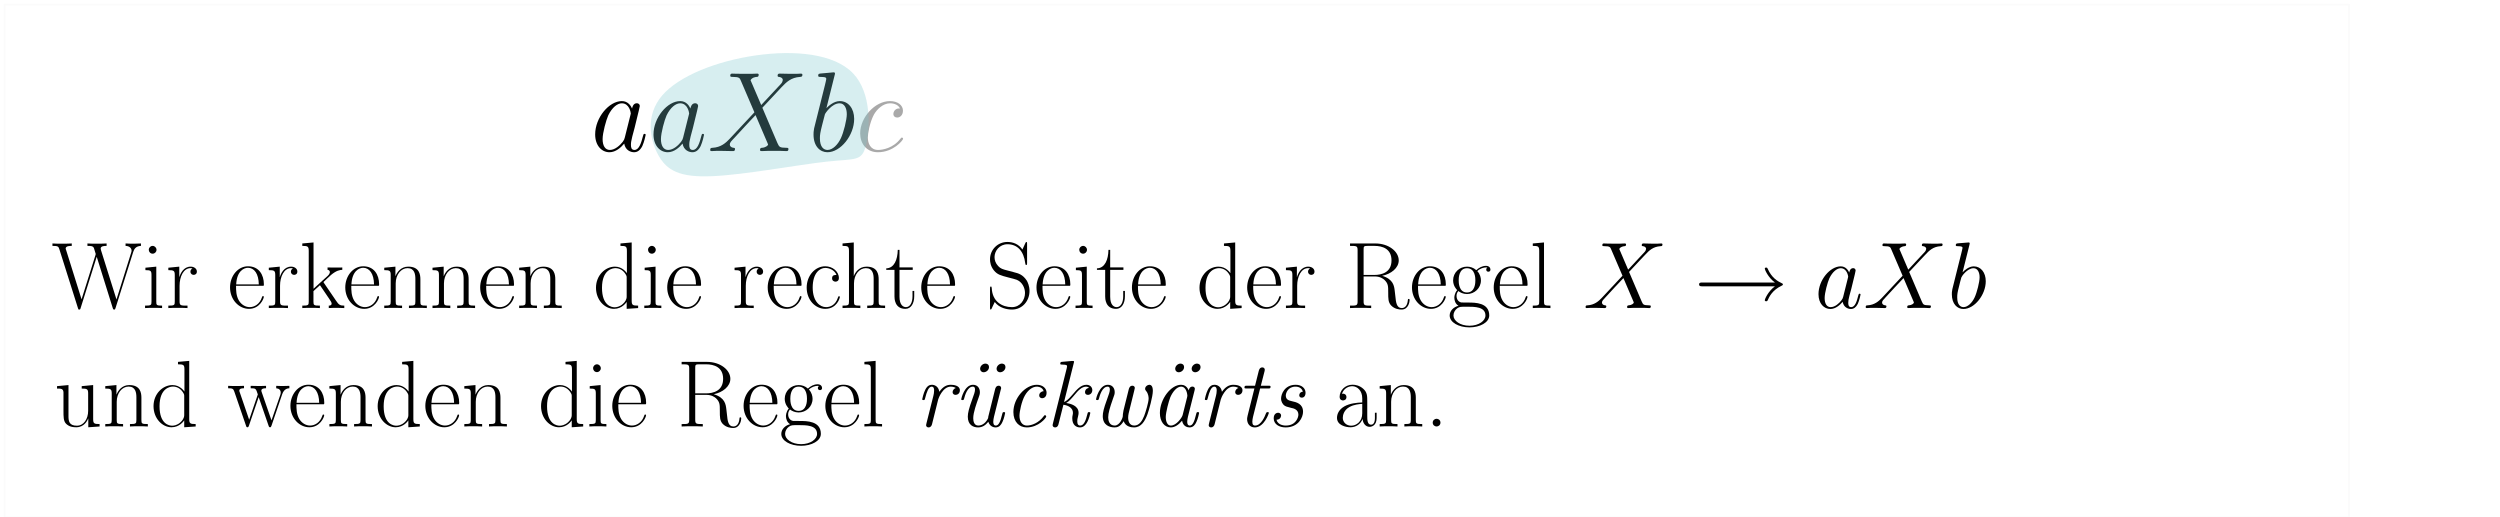 <?xml version="1.0" encoding="UTF-8"?>
<svg xmlns="http://www.w3.org/2000/svg" xmlns:xlink="http://www.w3.org/1999/xlink" width="546pt" height="113pt" viewBox="0 0 546 113" version="1.1">
<defs>
<g>
<symbol overflow="visible" id="glyph0-0">
<path style="stroke:none;" d=""/>
</symbol>
<symbol overflow="visible" id="glyph0-1">
<path style="stroke:none;" d="M 7.453 -2.953 C 7.328 -2.531 7.328 -2.484 6.984 -2 C 6.438 -1.312 5.359 -0.25 4.188 -0.25 C 3.172 -0.25 2.609 -1.172 2.609 -2.625 C 2.609 -3.984 3.375 -6.766 3.844 -7.812 C 4.688 -9.547 5.844 -10.438 6.812 -10.438 C 8.453 -10.438 8.766 -8.406 8.766 -8.203 C 8.766 -8.172 8.703 -7.859 8.672 -7.812 Z M 9.047 -9.297 C 8.766 -9.938 8.109 -10.922 6.812 -10.922 C 4.016 -10.922 0.984 -7.312 0.984 -3.641 C 0.984 -1.188 2.422 0.25 4.109 0.25 C 5.484 0.25 6.641 -0.812 7.328 -1.641 C 7.578 -0.172 8.75 0.25 9.484 0.25 C 10.234 0.25 10.828 -0.203 11.281 -1.094 C 11.672 -1.938 12.016 -3.438 12.016 -3.547 C 12.016 -3.672 11.922 -3.766 11.766 -3.766 C 11.547 -3.766 11.516 -3.641 11.422 -3.266 C 11.047 -1.812 10.578 -0.25 9.562 -0.25 C 8.844 -0.25 8.797 -0.891 8.797 -1.391 C 8.797 -1.953 8.875 -2.234 9.094 -3.203 C 9.266 -3.812 9.391 -4.359 9.594 -5.078 C 10.5 -8.797 10.734 -9.688 10.734 -9.844 C 10.734 -10.188 10.453 -10.453 10.094 -10.453 C 9.297 -10.453 9.094 -9.594 9.047 -9.297 Z M 9.047 -9.297 "/>
</symbol>
<symbol overflow="visible" id="glyph0-2">
<path style="stroke:none;" d="M 11.766 -10.062 L 9.438 -15.484 C 9.766 -16.078 10.5 -16.188 10.797 -16.203 C 10.953 -16.203 11.219 -16.234 11.219 -16.656 C 11.219 -16.922 11 -16.922 10.859 -16.922 C 10.438 -16.922 9.938 -16.875 9.516 -16.875 L 8.078 -16.875 C 6.562 -16.875 5.484 -16.922 5.453 -16.922 C 5.25 -16.922 5 -16.922 5 -16.453 C 5 -16.203 5.234 -16.203 5.547 -16.203 C 6.984 -16.203 7.094 -15.953 7.328 -15.359 L 10.281 -8.469 L 4.906 -2.719 C 4.016 -1.766 2.953 -0.812 1.109 -0.719 C 0.812 -0.688 0.625 -0.688 0.625 -0.25 C 0.625 -0.172 0.641 0 0.922 0 C 1.266 0 1.641 -0.047 1.984 -0.047 L 3.141 -0.047 C 3.938 -0.047 4.812 0 5.578 0 C 5.75 0 6.047 0 6.047 -0.453 C 6.047 -0.688 5.875 -0.719 5.719 -0.719 C 5.234 -0.766 4.906 -1.047 4.906 -1.438 C 4.906 -1.859 5.203 -2.156 5.922 -2.906 L 8.125 -5.297 C 8.672 -5.875 9.984 -7.312 10.531 -7.859 L 13.141 -1.766 C 13.156 -1.703 13.266 -1.469 13.266 -1.438 C 13.266 -1.219 12.719 -0.766 11.922 -0.719 C 11.766 -0.719 11.5 -0.688 11.5 -0.25 C 11.5 0 11.75 0 11.875 0 C 12.297 0 12.781 -0.047 13.203 -0.047 L 15.938 -0.047 C 16.375 -0.047 16.844 0 17.266 0 C 17.453 0 17.719 0 17.719 -0.469 C 17.719 -0.719 17.469 -0.719 17.25 -0.719 C 15.766 -0.75 15.719 -0.875 15.297 -1.781 L 12.016 -9.469 L 15.172 -12.844 C 15.406 -13.078 15.984 -13.703 16.203 -13.953 C 17.266 -15.062 18.266 -16.078 20.266 -16.203 C 20.516 -16.234 20.766 -16.234 20.766 -16.656 C 20.766 -16.922 20.547 -16.922 20.438 -16.922 C 20.094 -16.922 19.719 -16.875 19.375 -16.875 L 18.234 -16.875 C 17.453 -16.875 16.578 -16.922 15.812 -16.922 C 15.641 -16.922 15.344 -16.922 15.344 -16.484 C 15.344 -16.234 15.516 -16.203 15.656 -16.203 C 16.062 -16.156 16.484 -15.953 16.484 -15.484 L 16.453 -15.438 C 16.438 -15.266 16.375 -15.016 16.109 -14.719 Z M 11.766 -10.062 "/>
</symbol>
<symbol overflow="visible" id="glyph0-3">
<path style="stroke:none;" d="M 5.719 -16.578 C 5.75 -16.672 5.797 -16.828 5.797 -16.953 C 5.797 -17.203 5.547 -17.203 5.5 -17.203 C 5.484 -17.203 4.578 -17.125 4.141 -17.078 C 3.719 -17.047 3.344 -17 2.906 -16.969 C 2.297 -16.922 2.125 -16.906 2.125 -16.453 C 2.125 -16.203 2.375 -16.203 2.625 -16.203 C 3.891 -16.203 3.891 -15.984 3.891 -15.734 C 3.891 -15.562 3.688 -14.844 3.594 -14.391 L 3 -12.016 C 2.75 -11.031 1.344 -5.406 1.234 -4.953 C 1.109 -4.344 1.109 -3.922 1.109 -3.594 C 1.109 -1.062 2.531 0.25 4.141 0.25 C 7.016 0.25 9.984 -3.438 9.984 -7.031 C 9.984 -9.312 8.703 -10.922 6.844 -10.922 C 5.547 -10.922 4.391 -9.859 3.922 -9.375 Z M 4.156 -0.25 C 3.375 -0.25 2.5 -0.844 2.5 -2.781 C 2.5 -3.594 2.578 -4.062 3.016 -5.797 C 3.094 -6.125 3.5 -7.703 3.594 -8.031 C 3.641 -8.234 5.109 -10.438 6.797 -10.438 C 7.875 -10.438 8.375 -9.344 8.375 -8.047 C 8.375 -6.859 7.688 -4.062 7.062 -2.781 C 6.438 -1.438 5.297 -0.25 4.156 -0.25 Z M 4.156 -0.25 "/>
</symbol>
<symbol overflow="visible" id="glyph1-0">
<path style="stroke:none;" d=""/>
</symbol>
<symbol overflow="visible" id="glyph1-1">
<path style="stroke:none;" d="M 9.688 -9.312 C 9.219 -9.312 9 -9.312 8.656 -9.016 C 8.5 -8.891 8.234 -8.531 8.234 -8.125 C 8.234 -7.625 8.594 -7.328 9.062 -7.328 C 9.672 -7.328 10.328 -7.828 10.328 -8.828 C 10.328 -10.016 9.188 -10.922 7.484 -10.922 C 4.234 -10.922 0.984 -7.391 0.984 -3.859 C 0.984 -1.703 2.328 0.25 4.859 0.25 C 8.234 0.25 10.359 -2.375 10.359 -2.703 C 10.359 -2.844 10.203 -2.969 10.109 -2.969 C 10.031 -2.969 10.016 -2.953 9.781 -2.719 C 8.203 -0.625 5.844 -0.25 4.906 -0.25 C 3.203 -0.25 2.656 -1.734 2.656 -2.969 C 2.656 -3.844 3.078 -6.25 3.969 -7.938 C 4.609 -9.094 5.953 -10.438 7.516 -10.438 C 7.828 -10.438 9.188 -10.391 9.688 -9.312 Z M 9.688 -9.312 "/>
</symbol>
<symbol overflow="visible" id="glyph2-0">
<path style="stroke:none;" d=""/>
</symbol>
<symbol overflow="visible" id="glyph2-1">
<path style="stroke:none;" d="M 17.828 -12.25 C 18.016 -12.812 18.328 -13.531 19.516 -13.578 L 19.516 -14.109 C 19.172 -14.094 18.453 -14.062 18.078 -14.062 C 17.562 -14.062 16.656 -14.062 16.156 -14.109 L 16.156 -13.578 C 17.078 -13.547 17.469 -13.031 17.469 -12.531 C 17.469 -12.391 17.453 -12.312 17.375 -12.078 L 14.172 -1.875 L 10.797 -12.625 C 10.734 -12.828 10.719 -12.906 10.719 -13 C 10.719 -13.578 11.625 -13.578 12.016 -13.578 L 12.016 -14.109 C 11.422 -14.062 10.391 -14.062 9.75 -14.062 C 9.234 -14.062 8.297 -14.062 7.828 -14.109 L 7.828 -13.578 C 8.781 -13.578 9.031 -13.516 9.234 -13.141 C 9.312 -12.953 9.641 -11.875 9.641 -11.812 C 9.641 -11.734 9.609 -11.609 9.578 -11.547 L 6.547 -1.906 L 3.188 -12.625 C 3.078 -12.906 3.078 -12.953 3.078 -13 C 3.078 -13.578 3.984 -13.578 4.406 -13.578 L 4.406 -14.109 C 3.797 -14.062 2.766 -14.062 2.125 -14.062 C 1.594 -14.062 0.688 -14.062 0.188 -14.109 L 0.188 -13.578 C 1.422 -13.578 1.516 -13.453 1.719 -12.781 L 5.75 -0.016 C 5.844 0.297 5.844 0.328 6.031 0.328 C 6.203 0.328 6.266 0.297 6.344 0 L 9.859 -11.203 L 13.359 0 C 13.453 0.297 13.516 0.328 13.672 0.328 C 13.859 0.328 13.859 0.297 13.969 -0.016 Z M 17.828 -12.25 "/>
</symbol>
<symbol overflow="visible" id="glyph2-2">
<path style="stroke:none;" d="M 3.203 -12.719 C 3.203 -13.172 2.828 -13.578 2.359 -13.578 C 1.906 -13.578 1.516 -13.203 1.516 -12.719 C 1.516 -12.266 1.875 -11.875 2.359 -11.875 C 2.812 -11.875 3.203 -12.25 3.203 -12.719 Z M 0.781 -8.812 L 0.781 -8.281 C 1.938 -8.281 2.109 -8.156 2.109 -7.172 L 2.109 -1.422 C 2.109 -0.641 2.031 -0.531 0.703 -0.531 L 0.703 0 C 1.203 -0.047 2.094 -0.047 2.609 -0.047 C 3.094 -0.047 3.953 -0.047 4.422 0 L 4.422 -0.531 C 3.203 -0.531 3.156 -0.656 3.156 -1.406 L 3.156 -9.047 Z M 0.781 -8.812 "/>
</symbol>
<symbol overflow="visible" id="glyph2-3">
<path style="stroke:none;" d="M 3.094 -4.875 C 3.094 -6.859 3.953 -8.719 5.5 -8.719 C 5.641 -8.719 5.781 -8.703 5.922 -8.641 C 5.922 -8.641 5.469 -8.484 5.469 -7.953 C 5.469 -7.453 5.859 -7.25 6.172 -7.25 C 6.422 -7.25 6.875 -7.391 6.875 -7.969 C 6.875 -8.641 6.219 -9.047 5.516 -9.047 C 3.953 -9.047 3.266 -7.516 3.062 -6.797 L 3.031 -6.797 L 3.031 -9.047 L 0.641 -8.812 L 0.641 -8.281 C 1.859 -8.281 2.047 -8.156 2.047 -7.172 L 2.047 -1.422 C 2.047 -0.641 1.969 -0.531 0.641 -0.531 L 0.641 0 C 1.141 -0.047 2.094 -0.047 2.625 -0.047 C 3.219 -0.047 4.281 -0.047 4.828 0 L 4.828 -0.531 C 3.344 -0.531 3.094 -0.531 3.094 -1.469 Z M 3.094 -4.875 "/>
</symbol>
<symbol overflow="visible" id="glyph2-4">
<path style="stroke:none;" d="M 7.875 -4.859 C 7.953 -4.938 7.953 -4.984 7.953 -5.188 C 7.953 -7.297 6.844 -9.125 4.484 -9.125 C 2.297 -9.125 0.562 -7.047 0.562 -4.5 C 0.562 -1.812 2.516 0.172 4.703 0.172 C 7.016 0.172 7.938 -2.031 7.938 -2.453 C 7.938 -2.609 7.812 -2.609 7.766 -2.609 C 7.625 -2.609 7.594 -2.562 7.516 -2.312 C 7.062 -0.906 5.922 -0.203 4.859 -0.203 C 3.969 -0.203 3.078 -0.703 2.516 -1.609 C 1.875 -2.672 1.875 -3.891 1.875 -4.859 Z M 1.906 -5.172 C 2.047 -8.141 3.641 -8.797 4.469 -8.797 C 5.859 -8.797 6.812 -7.484 6.844 -5.172 Z M 1.906 -5.172 "/>
</symbol>
<symbol overflow="visible" id="glyph2-5">
<path style="stroke:none;" d="M 5.391 -5.453 C 5.375 -5.5 5.266 -5.625 5.266 -5.688 C 5.266 -5.719 6.734 -7.062 6.922 -7.234 C 8.094 -8.219 8.844 -8.328 9.375 -8.344 L 9.375 -8.875 C 9.25 -8.875 9.219 -8.875 9.188 -8.859 L 8.188 -8.844 C 7.594 -8.844 6.719 -8.844 6.156 -8.875 L 6.156 -8.344 C 6.438 -8.328 6.656 -8.156 6.656 -7.875 C 6.656 -7.453 6.234 -7.062 6.219 -7.062 L 3.094 -4.219 L 3.094 -14.328 L 0.641 -14.109 L 0.641 -13.578 C 1.859 -13.578 2.047 -13.453 2.047 -12.453 L 2.047 -1.422 C 2.047 -0.641 1.969 -0.531 0.641 -0.531 L 0.641 0 C 1.141 -0.047 2.047 -0.047 2.562 -0.047 C 3.078 -0.047 3.984 -0.047 4.484 0 L 4.484 -0.531 C 3.156 -0.531 3.078 -0.625 3.078 -1.422 L 3.078 -3.703 L 4.5 -5 L 6.594 -1.906 C 6.844 -1.531 7.047 -1.234 7.047 -0.969 C 7.047 -0.594 6.672 -0.531 6.422 -0.531 L 6.422 0 C 6.922 -0.047 7.812 -0.047 8.328 -0.047 C 8.703 -0.047 9.453 -0.016 9.812 0 L 9.812 -0.531 C 8.844 -0.531 8.609 -0.719 8 -1.625 Z M 5.391 -5.453 "/>
</symbol>
<symbol overflow="visible" id="glyph2-6">
<path style="stroke:none;" d="M 8.578 -6.281 C 8.578 -7.328 8.359 -9.047 5.922 -9.047 C 4.297 -9.047 3.453 -7.781 3.141 -6.969 L 3.125 -6.969 L 3.125 -9.047 L 0.688 -8.812 L 0.688 -8.281 C 1.906 -8.281 2.094 -8.156 2.094 -7.172 L 2.094 -1.422 C 2.094 -0.641 2 -0.531 0.688 -0.531 L 0.688 0 C 1.172 -0.047 2.094 -0.047 2.625 -0.047 C 3.156 -0.047 4.094 -0.047 4.578 0 L 4.578 -0.531 C 3.266 -0.531 3.188 -0.625 3.188 -1.422 L 3.188 -5.391 C 3.188 -7.297 4.344 -8.719 5.781 -8.719 C 7.312 -8.719 7.484 -7.359 7.484 -6.359 L 7.484 -1.422 C 7.484 -0.641 7.391 -0.531 6.078 -0.531 L 6.078 0 C 6.562 -0.047 7.484 -0.047 8.016 -0.047 C 8.547 -0.047 9.484 -0.047 9.984 0 L 9.984 -0.531 C 8.656 -0.531 8.578 -0.625 8.578 -1.422 Z M 8.578 -6.281 "/>
</symbol>
<symbol overflow="visible" id="glyph2-7">
<path style="stroke:none;" d="M 6.031 -14.109 L 6.031 -13.578 C 7.25 -13.578 7.438 -13.453 7.438 -12.453 L 7.438 -7.625 C 7.359 -7.719 6.5 -9.047 4.828 -9.047 C 2.734 -9.047 0.688 -7.172 0.688 -4.438 C 0.688 -1.734 2.609 0.172 4.625 0.172 C 6.375 0.172 7.297 -1.203 7.391 -1.344 L 7.391 0.172 L 9.891 0 L 9.891 -0.531 C 8.672 -0.531 8.484 -0.656 8.484 -1.656 L 8.484 -14.328 Z M 7.391 -2.484 C 7.391 -1.859 7.016 -1.297 6.547 -0.891 C 5.844 -0.266 5.141 -0.172 4.75 -0.172 C 4.156 -0.172 2 -0.469 2 -4.422 C 2 -8.469 4.406 -8.719 4.938 -8.719 C 5.891 -8.719 6.656 -8.188 7.125 -7.438 C 7.391 -7 7.391 -6.938 7.391 -6.562 Z M 7.391 -2.484 "/>
</symbol>
<symbol overflow="visible" id="glyph2-8">
<path style="stroke:none;" d="M 7.203 -7.234 C 6.812 -7.234 6.234 -7.234 6.234 -6.5 C 6.234 -5.922 6.719 -5.766 6.984 -5.766 C 7.125 -5.766 7.719 -5.828 7.719 -6.547 C 7.719 -8.016 6.328 -9.125 4.734 -9.125 C 2.547 -9.125 0.688 -7.109 0.688 -4.469 C 0.688 -1.719 2.625 0.172 4.734 0.172 C 7.297 0.172 7.938 -2.203 7.938 -2.438 C 7.938 -2.516 7.906 -2.578 7.766 -2.578 C 7.625 -2.578 7.594 -2.562 7.516 -2.297 C 6.984 -0.625 5.797 -0.203 4.922 -0.203 C 3.594 -0.203 2 -1.422 2 -4.484 C 2 -7.625 3.531 -8.766 4.75 -8.766 C 5.562 -8.766 6.75 -8.359 7.203 -7.234 Z M 7.203 -7.234 "/>
</symbol>
<symbol overflow="visible" id="glyph2-9">
<path style="stroke:none;" d="M 8.578 -6.281 C 8.578 -7.328 8.359 -9.047 5.922 -9.047 C 4.234 -9.047 3.406 -7.688 3.156 -7 L 3.141 -7 L 3.141 -14.328 L 0.688 -14.109 L 0.688 -13.578 C 1.906 -13.578 2.094 -13.453 2.094 -12.453 L 2.094 -1.422 C 2.094 -0.641 2 -0.531 0.688 -0.531 L 0.688 0 C 1.172 -0.047 2.094 -0.047 2.625 -0.047 C 3.156 -0.047 4.094 -0.047 4.578 0 L 4.578 -0.531 C 3.266 -0.531 3.188 -0.625 3.188 -1.422 L 3.188 -5.391 C 3.188 -7.297 4.344 -8.719 5.781 -8.719 C 7.312 -8.719 7.484 -7.359 7.484 -6.359 L 7.484 -1.422 C 7.484 -0.641 7.391 -0.531 6.078 -0.531 L 6.078 0 C 6.562 -0.047 7.484 -0.047 8.016 -0.047 C 8.547 -0.047 9.484 -0.047 9.984 0 L 9.984 -0.531 C 8.656 -0.531 8.578 -0.625 8.578 -1.422 Z M 8.578 -6.281 "/>
</symbol>
<symbol overflow="visible" id="glyph2-10">
<path style="stroke:none;" d="M 3.125 -8.344 L 6.016 -8.344 L 6.016 -8.875 L 3.125 -8.875 L 3.125 -12.703 L 2.75 -12.703 C 2.703 -10.578 1.984 -8.719 0.234 -8.672 L 0.234 -8.344 L 2.031 -8.344 L 2.031 -2.547 C 2.031 -2.141 2.031 0.172 4.422 0.172 C 5.641 0.172 6.344 -1.031 6.344 -2.562 L 6.344 -3.734 L 5.969 -3.734 L 5.969 -2.578 C 5.969 -1.156 5.406 -0.203 4.547 -0.203 C 3.953 -0.203 3.125 -0.625 3.125 -2.5 Z M 3.125 -8.344 "/>
</symbol>
<symbol overflow="visible" id="glyph2-11">
<path style="stroke:none;" d="M 9.047 -14.031 C 9.047 -14.391 9.031 -14.422 8.906 -14.422 C 8.781 -14.422 8.734 -14.328 8.656 -14.156 L 8.031 -12.781 C 7.25 -13.922 6.047 -14.438 4.75 -14.438 C 2.641 -14.438 0.953 -12.766 0.953 -10.656 C 0.953 -10.016 1.094 -9.109 1.797 -8.234 C 2.562 -7.297 3.281 -7.125 4.938 -6.688 C 5.562 -6.531 6.594 -6.266 6.797 -6.172 C 7.969 -5.688 8.594 -4.438 8.594 -3.281 C 8.594 -1.797 7.547 -0.203 5.75 -0.203 C 3.531 -0.203 1.469 -1.453 1.328 -4.344 C 1.297 -4.672 1.281 -4.688 1.141 -4.688 C 0.969 -4.688 0.953 -4.672 0.953 -4.25 L 0.953 -0.078 C 0.953 0.297 0.969 0.312 1.094 0.312 C 1.234 0.312 1.281 0.203 1.562 -0.438 C 1.594 -0.5 1.594 -0.531 1.984 -1.328 C 3.016 0.047 4.75 0.328 5.75 0.328 C 8 0.328 9.578 -1.547 9.578 -3.734 C 9.578 -4.812 9.188 -5.641 8.969 -6.016 C 8.094 -7.328 7.172 -7.578 6.172 -7.828 C 6.031 -7.891 5.984 -7.891 4.828 -8.188 C 3.719 -8.469 3.25 -8.609 2.734 -9.172 C 2.141 -9.812 1.938 -10.469 1.938 -11.141 C 1.938 -12.469 3.016 -13.938 4.766 -13.938 C 6.969 -13.938 8.328 -12.391 8.641 -9.812 C 8.703 -9.438 8.719 -9.422 8.859 -9.422 C 9.047 -9.422 9.047 -9.484 9.047 -9.828 Z M 9.047 -14.031 "/>
</symbol>
<symbol overflow="visible" id="glyph2-12">
<path style="stroke:none;" d="M 8.094 -7.047 C 10.062 -7.438 11.719 -8.766 11.719 -10.406 C 11.719 -12.359 9.516 -14.109 6.625 -14.109 L 1.078 -14.109 L 1.078 -13.578 C 2.5 -13.578 2.734 -13.578 2.734 -12.641 L 2.734 -1.469 C 2.734 -0.531 2.5 -0.531 1.078 -0.531 L 1.078 0 C 1.672 -0.047 2.75 -0.047 3.391 -0.047 C 4.031 -0.047 5.109 -0.047 5.703 0 L 5.703 -0.531 C 4.281 -0.531 4.047 -0.531 4.047 -1.469 L 4.047 -6.906 L 6.469 -6.906 C 7.641 -6.906 8.297 -6.422 8.594 -6.156 C 9.422 -5.344 9.422 -4.797 9.422 -3.391 C 9.422 -2 9.422 -1.297 10.031 -0.594 C 10.828 0.25 11.875 0.328 12.328 0.328 C 13.859 0.328 14.094 -1.391 14.094 -1.734 C 14.094 -1.859 14.094 -2 13.906 -2 C 13.734 -2 13.719 -1.875 13.719 -1.797 C 13.609 -0.453 13.016 0 12.375 0 C 11.234 0 11.109 -1.297 10.984 -2.562 C 10.922 -3 10.891 -3.312 10.844 -3.766 C 10.719 -4.797 10.562 -6.297 8.094 -7.047 Z M 6.406 -7.234 L 4.047 -7.234 L 4.047 -12.766 C 4.047 -13.469 4.094 -13.578 4.922 -13.578 L 6.422 -13.578 C 8.141 -13.578 10.141 -12.969 10.141 -10.406 C 10.141 -7.75 7.953 -7.234 6.406 -7.234 Z M 6.406 -7.234 "/>
</symbol>
<symbol overflow="visible" id="glyph2-13">
<path style="stroke:none;" d="M 2.297 -3.719 C 2.688 -3.406 3.359 -3.062 4.188 -3.062 C 5.828 -3.062 7.234 -4.344 7.234 -6.047 C 7.234 -6.594 7.062 -7.422 6.438 -8.062 C 7.016 -8.672 7.875 -8.875 8.344 -8.875 C 8.422 -8.875 8.547 -8.875 8.656 -8.812 C 8.578 -8.797 8.391 -8.719 8.391 -8.391 C 8.391 -8.125 8.578 -7.938 8.844 -7.938 C 9.156 -7.938 9.312 -8.141 9.312 -8.406 C 9.312 -8.797 9 -9.219 8.344 -9.219 C 7.516 -9.219 6.797 -8.812 6.219 -8.281 C 5.594 -8.844 4.859 -9.047 4.188 -9.047 C 2.562 -9.047 1.156 -7.766 1.156 -6.047 C 1.156 -4.875 1.844 -4.125 2.047 -3.922 C 1.422 -3.203 1.422 -2.359 1.422 -2.25 C 1.422 -1.719 1.625 -0.922 2.328 -0.5 C 1.266 -0.234 0.406 0.594 0.406 1.625 C 0.406 3.125 2.375 4.219 4.734 4.219 C 7 4.219 9.047 3.156 9.047 1.609 C 9.047 -1.203 5.984 -1.203 4.406 -1.203 C 3.922 -1.203 3.078 -1.203 2.969 -1.219 C 2.328 -1.328 1.906 -1.906 1.906 -2.625 C 1.906 -2.812 1.906 -3.266 2.297 -3.719 Z M 4.188 -3.406 C 2.375 -3.406 2.375 -5.641 2.375 -6.047 C 2.375 -6.469 2.375 -8.703 4.188 -8.703 C 6.016 -8.703 6.016 -6.469 6.016 -6.047 C 6.016 -5.641 6.016 -3.406 4.188 -3.406 Z M 4.734 3.859 C 2.672 3.859 1.234 2.766 1.234 1.625 C 1.234 0.984 1.594 0.391 2.047 0.062 C 2.562 -0.297 2.766 -0.297 4.172 -0.297 C 5.859 -0.297 8.219 -0.297 8.219 1.625 C 8.219 2.766 6.797 3.859 4.734 3.859 Z M 4.734 3.859 "/>
</symbol>
<symbol overflow="visible" id="glyph2-14">
<path style="stroke:none;" d="M 3.156 -14.328 L 0.703 -14.109 L 0.703 -13.578 C 1.922 -13.578 2.109 -13.453 2.109 -12.453 L 2.109 -1.422 C 2.109 -0.641 2.031 -0.531 0.703 -0.531 L 0.703 0 C 1.203 -0.047 2.109 -0.047 2.625 -0.047 C 3.156 -0.047 4.062 -0.047 4.562 0 L 4.562 -0.531 C 3.25 -0.531 3.156 -0.625 3.156 -1.422 Z M 3.156 -14.328 "/>
</symbol>
<symbol overflow="visible" id="glyph2-15">
<path style="stroke:none;" d="M 6.078 -8.812 L 6.078 -8.281 C 7.297 -8.281 7.484 -8.156 7.484 -7.172 L 7.484 -3.406 C 7.484 -1.672 6.547 -0.172 5.016 -0.172 C 3.328 -0.172 3.188 -1.172 3.188 -2.25 L 3.188 -9.047 L 0.688 -8.812 L 0.688 -8.281 C 1.516 -8.281 2.062 -8.281 2.094 -7.453 L 2.094 -3.484 C 2.094 -2.109 2.094 -1.219 2.625 -0.641 C 2.891 -0.375 3.406 0.172 4.891 0.172 C 6.656 0.172 7.328 -1.328 7.5 -1.75 L 7.516 -1.75 L 7.516 0.172 L 9.984 0 L 9.984 -0.531 C 8.766 -0.531 8.578 -0.656 8.578 -1.656 L 8.578 -9.047 Z M 6.078 -8.812 "/>
</symbol>
<symbol overflow="visible" id="glyph2-16">
<path style="stroke:none;" d="M 12.016 -7.062 C 12.438 -8.281 13.266 -8.328 13.578 -8.344 L 13.578 -8.875 C 13.156 -8.859 12.75 -8.844 12.328 -8.844 C 11.938 -8.844 11.047 -8.844 10.703 -8.875 L 10.703 -8.344 C 11.344 -8.297 11.688 -7.938 11.688 -7.422 C 11.688 -7.266 11.656 -7.078 11.609 -6.938 L 9.672 -1.328 L 7.562 -7.422 C 7.516 -7.562 7.453 -7.719 7.453 -7.812 C 7.453 -8.344 8.156 -8.344 8.484 -8.344 L 8.484 -8.875 C 8.016 -8.844 7.141 -8.844 6.656 -8.844 C 6.141 -8.844 5.594 -8.844 5.125 -8.875 L 5.125 -8.344 C 6.266 -8.344 6.266 -8.297 6.688 -7 L 4.797 -1.469 L 2.75 -7.438 C 2.641 -7.703 2.641 -7.75 2.641 -7.812 C 2.641 -8.344 3.344 -8.344 3.672 -8.344 L 3.672 -8.875 C 3.188 -8.844 2.312 -8.844 1.797 -8.844 C 1.344 -8.844 0.641 -8.844 0.203 -8.875 L 0.203 -8.344 C 1.109 -8.344 1.344 -8.281 1.562 -7.594 L 4.109 -0.172 C 4.188 0.109 4.25 0.172 4.422 0.172 C 4.562 0.172 4.641 0.125 4.75 -0.188 L 6.875 -6.422 L 9.031 -0.188 C 9.125 0.125 9.219 0.172 9.359 0.172 C 9.516 0.172 9.578 0.109 9.672 -0.172 Z M 12.016 -7.062 "/>
</symbol>
<symbol overflow="visible" id="glyph3-0">
<path style="stroke:none;" d=""/>
</symbol>
<symbol overflow="visible" id="glyph3-1">
<path style="stroke:none;" d="M 9.812 -8.391 L 7.875 -12.906 C 8.141 -13.406 8.766 -13.484 9 -13.516 C 9.125 -13.516 9.359 -13.531 9.359 -13.875 C 9.359 -14.109 9.172 -14.109 9.047 -14.109 C 8.703 -14.109 8.281 -14.062 7.938 -14.062 L 6.734 -14.062 C 5.469 -14.062 4.562 -14.109 4.547 -14.109 C 4.375 -14.109 4.172 -14.109 4.172 -13.719 C 4.172 -13.516 4.359 -13.516 4.625 -13.516 C 5.828 -13.516 5.906 -13.297 6.109 -12.812 L 8.578 -7.062 L 4.094 -2.266 C 3.344 -1.469 2.453 -0.688 0.922 -0.594 C 0.688 -0.578 0.516 -0.578 0.516 -0.203 C 0.516 -0.141 0.531 0 0.766 0 C 1.047 0 1.359 -0.047 1.656 -0.047 L 2.625 -0.047 C 3.281 -0.047 4 0 4.641 0 C 4.797 0 5.047 0 5.047 -0.375 C 5.047 -0.578 4.891 -0.594 4.766 -0.594 C 4.359 -0.641 4.094 -0.875 4.094 -1.203 C 4.094 -1.547 4.344 -1.797 4.938 -2.422 L 6.781 -4.422 C 7.234 -4.891 8.328 -6.094 8.781 -6.547 L 10.953 -1.469 C 10.969 -1.422 11.047 -1.219 11.047 -1.203 C 11.047 -1.016 10.594 -0.641 9.938 -0.594 C 9.812 -0.594 9.578 -0.578 9.578 -0.203 C 9.578 0 9.797 0 9.891 0 C 10.25 0 10.656 -0.047 11.016 -0.047 L 13.281 -0.047 C 13.656 -0.047 14.047 0 14.391 0 C 14.547 0 14.766 0 14.766 -0.391 C 14.766 -0.594 14.562 -0.594 14.375 -0.594 C 13.141 -0.625 13.094 -0.719 12.75 -1.484 L 10.016 -7.891 L 12.641 -10.703 C 12.844 -10.906 13.328 -11.422 13.516 -11.625 C 14.391 -12.562 15.219 -13.406 16.891 -13.516 C 17.109 -13.531 17.312 -13.531 17.312 -13.875 C 17.312 -14.109 17.125 -14.109 17.047 -14.109 C 16.75 -14.109 16.438 -14.062 16.156 -14.062 L 15.203 -14.062 C 14.547 -14.062 13.812 -14.109 13.172 -14.109 C 13.031 -14.109 12.781 -14.109 12.781 -13.734 C 12.781 -13.531 12.938 -13.516 13.062 -13.516 C 13.391 -13.469 13.734 -13.297 13.734 -12.906 L 13.719 -12.875 C 13.688 -12.719 13.656 -12.516 13.422 -12.266 Z M 9.812 -8.391 "/>
</symbol>
<symbol overflow="visible" id="glyph4-0">
<path style="stroke:none;" d=""/>
</symbol>
<symbol overflow="visible" id="glyph4-1">
<path style="stroke:none;" d="M 17.719 -4.75 C 16.172 -3.609 15.5 -1.906 15.5 -1.734 C 15.5 -1.547 15.656 -1.484 15.797 -1.484 C 16.047 -1.484 16.094 -1.609 16.125 -1.688 C 16.438 -2.391 17.109 -3.906 19.172 -4.875 C 19.422 -5 19.453 -5.016 19.453 -5.172 C 19.453 -5.312 19.328 -5.375 19.312 -5.375 C 18.203 -5.891 17 -6.656 16.156 -8.547 C 16.078 -8.734 16.031 -8.844 15.797 -8.844 C 15.656 -8.844 15.5 -8.781 15.5 -8.594 C 15.5 -8.422 16.172 -6.719 17.719 -5.578 L 1.844 -5.578 C 1.531 -5.578 1.156 -5.578 1.156 -5.172 C 1.156 -4.75 1.531 -4.75 1.844 -4.75 Z M 17.719 -4.75 "/>
</symbol>
<symbol overflow="visible" id="glyph5-0">
<path style="stroke:none;" d=""/>
</symbol>
<symbol overflow="visible" id="glyph5-1">
<path style="stroke:none;" d="M 6.219 -2.453 C 6.109 -2.109 6.109 -2.062 5.828 -1.672 C 5.375 -1.094 4.469 -0.203 3.484 -0.203 C 2.641 -0.203 2.172 -0.969 2.172 -2.188 C 2.172 -3.328 2.812 -5.641 3.203 -6.5 C 3.906 -7.953 4.875 -8.703 5.688 -8.703 C 7.047 -8.703 7.312 -7 7.312 -6.844 C 7.312 -6.812 7.25 -6.547 7.234 -6.5 Z M 7.547 -7.75 C 7.312 -8.281 6.75 -9.109 5.688 -9.109 C 3.344 -9.109 0.828 -6.094 0.828 -3.031 C 0.828 -0.984 2.031 0.203 3.422 0.203 C 4.562 0.203 5.531 -0.688 6.109 -1.359 C 6.328 -0.141 7.297 0.203 7.906 0.203 C 8.531 0.203 9.031 -0.172 9.406 -0.906 C 9.734 -1.609 10.016 -2.875 10.016 -2.953 C 10.016 -3.062 9.938 -3.141 9.812 -3.141 C 9.625 -3.141 9.609 -3.031 9.516 -2.734 C 9.219 -1.516 8.812 -0.203 7.969 -0.203 C 7.375 -0.203 7.328 -0.75 7.328 -1.156 C 7.328 -1.625 7.391 -1.859 7.578 -2.672 C 7.719 -3.188 7.828 -3.641 8 -4.234 C 8.766 -7.328 8.938 -8.078 8.938 -8.203 C 8.938 -8.484 8.719 -8.719 8.406 -8.719 C 7.75 -8.719 7.578 -8 7.547 -7.75 Z M 7.547 -7.75 "/>
</symbol>
<symbol overflow="visible" id="glyph5-2">
<path style="stroke:none;" d="M 9.812 -8.391 L 7.875 -12.906 C 8.141 -13.406 8.766 -13.484 9 -13.516 C 9.125 -13.516 9.359 -13.531 9.359 -13.875 C 9.359 -14.109 9.172 -14.109 9.047 -14.109 C 8.703 -14.109 8.281 -14.062 7.938 -14.062 L 6.734 -14.062 C 5.469 -14.062 4.562 -14.109 4.547 -14.109 C 4.375 -14.109 4.172 -14.109 4.172 -13.719 C 4.172 -13.516 4.359 -13.516 4.625 -13.516 C 5.828 -13.516 5.906 -13.297 6.109 -12.812 L 8.578 -7.062 L 4.094 -2.266 C 3.344 -1.469 2.453 -0.688 0.922 -0.594 C 0.688 -0.578 0.516 -0.578 0.516 -0.203 C 0.516 -0.141 0.531 0 0.766 0 C 1.047 0 1.359 -0.047 1.656 -0.047 L 2.625 -0.047 C 3.281 -0.047 4 0 4.641 0 C 4.797 0 5.047 0 5.047 -0.375 C 5.047 -0.578 4.891 -0.594 4.766 -0.594 C 4.359 -0.641 4.094 -0.875 4.094 -1.203 C 4.094 -1.547 4.344 -1.797 4.938 -2.422 L 6.781 -4.422 C 7.234 -4.891 8.328 -6.094 8.781 -6.547 L 10.953 -1.469 C 10.969 -1.422 11.047 -1.219 11.047 -1.203 C 11.047 -1.016 10.594 -0.641 9.938 -0.594 C 9.812 -0.594 9.578 -0.578 9.578 -0.203 C 9.578 0 9.797 0 9.891 0 C 10.25 0 10.656 -0.047 11.016 -0.047 L 13.281 -0.047 C 13.656 -0.047 14.047 0 14.391 0 C 14.547 0 14.766 0 14.766 -0.391 C 14.766 -0.594 14.562 -0.594 14.375 -0.594 C 13.141 -0.625 13.094 -0.719 12.75 -1.484 L 10.016 -7.891 L 12.641 -10.703 C 12.844 -10.906 13.328 -11.422 13.516 -11.625 C 14.391 -12.562 15.219 -13.406 16.891 -13.516 C 17.109 -13.531 17.312 -13.531 17.312 -13.875 C 17.312 -14.109 17.125 -14.109 17.047 -14.109 C 16.75 -14.109 16.438 -14.062 16.156 -14.062 L 15.203 -14.062 C 14.547 -14.062 13.812 -14.109 13.172 -14.109 C 13.031 -14.109 12.781 -14.109 12.781 -13.734 C 12.781 -13.531 12.938 -13.516 13.062 -13.516 C 13.391 -13.469 13.734 -13.297 13.734 -12.906 L 13.719 -12.875 C 13.688 -12.719 13.656 -12.516 13.422 -12.266 Z M 9.812 -8.391 "/>
</symbol>
<symbol overflow="visible" id="glyph5-3">
<path style="stroke:none;" d="M 4.766 -13.812 C 4.797 -13.906 4.828 -14.031 4.828 -14.125 C 4.828 -14.328 4.625 -14.328 4.578 -14.328 C 4.562 -14.328 3.828 -14.281 3.453 -14.234 C 3.094 -14.219 2.781 -14.172 2.422 -14.156 C 1.922 -14.109 1.781 -14.094 1.781 -13.719 C 1.781 -13.516 1.984 -13.516 2.188 -13.516 C 3.25 -13.516 3.25 -13.328 3.25 -13.109 C 3.25 -12.969 3.078 -12.375 3 -12 L 2.5 -10.016 C 2.297 -9.188 1.109 -4.5 1.031 -4.125 C 0.922 -3.609 0.922 -3.266 0.922 -3 C 0.922 -0.891 2.109 0.203 3.453 0.203 C 5.844 0.203 8.328 -2.875 8.328 -5.859 C 8.328 -7.766 7.25 -9.109 5.703 -9.109 C 4.625 -9.109 3.656 -8.219 3.266 -7.812 Z M 3.469 -0.203 C 2.812 -0.203 2.094 -0.703 2.094 -2.312 C 2.094 -3 2.141 -3.391 2.516 -4.828 C 2.578 -5.109 2.906 -6.422 3 -6.688 C 3.031 -6.859 4.25 -8.703 5.656 -8.703 C 6.562 -8.703 6.984 -7.781 6.984 -6.719 C 6.984 -5.719 6.406 -3.391 5.891 -2.312 C 5.375 -1.203 4.422 -0.203 3.469 -0.203 Z M 3.469 -0.203 "/>
</symbol>
<symbol overflow="visible" id="glyph6-0">
<path style="stroke:none;" d=""/>
</symbol>
<symbol overflow="visible" id="glyph6-1">
<path style="stroke:none;" d="M 5.203 -5.906 C 5.266 -6.156 6.203 -8.703 7.938 -8.703 C 8.031 -8.703 8.609 -8.703 9.062 -8.406 C 8.766 -8.328 8.359 -8.016 8.359 -7.5 C 8.359 -7.062 8.703 -6.906 9 -6.906 C 9.375 -6.906 9.938 -7.172 9.938 -7.906 C 9.938 -8.969 8.531 -9.109 7.953 -9.109 C 7 -9.109 6.219 -8.656 5.453 -7.578 C 5.266 -8.797 4.375 -9.109 3.828 -9.109 C 3.344 -9.109 2.812 -8.906 2.375 -8.016 C 1.984 -7.25 1.719 -6.016 1.719 -5.969 C 1.719 -5.797 1.812 -5.766 2 -5.766 C 2.234 -5.766 2.25 -5.781 2.375 -6.266 C 2.688 -7.484 3.078 -8.703 3.781 -8.703 C 4.312 -8.703 4.312 -8.094 4.312 -7.844 C 4.312 -7.453 4.234 -7 4.156 -6.719 L 2.641 -0.688 C 2.562 -0.391 2.562 -0.375 2.562 -0.297 C 2.562 -0.047 2.734 0.203 3.094 0.203 C 3.578 0.203 3.781 -0.188 3.859 -0.516 Z M 5.203 -5.906 "/>
</symbol>
<symbol overflow="visible" id="glyph6-2">
<path style="stroke:none;" d="M 7.516 -12.953 C 7.516 -13.594 7.016 -13.734 6.734 -13.734 C 6.156 -13.734 5.578 -13.203 5.578 -12.594 C 5.578 -12.203 5.859 -11.844 6.359 -11.844 C 6.938 -11.844 7.516 -12.359 7.516 -12.953 Z M 11.109 -12.953 C 11.109 -13.594 10.625 -13.734 10.328 -13.734 C 9.75 -13.734 9.172 -13.203 9.172 -12.594 C 9.172 -12.203 9.453 -11.844 9.953 -11.844 C 10.531 -11.844 11.109 -12.359 11.109 -12.953 Z M 11.109 -12.953 "/>
</symbol>
<symbol overflow="visible" id="glyph6-3">
<path style="stroke:none;" d="M 10.344 -8 C 10.438 -8.281 10.438 -8.328 10.438 -8.406 C 10.438 -8.719 10.188 -8.906 9.922 -8.906 C 9.344 -8.906 9.172 -8.391 9.109 -8.094 L 7.625 -2.125 C 7.625 -2.109 7.625 -1.906 7.578 -1.797 C 7.172 -0.922 6.406 -0.203 5.453 -0.203 C 4.531 -0.203 4.344 -1.141 4.344 -1.812 C 4.344 -3.062 5.062 -5.016 5.531 -6.344 C 5.703 -6.812 5.797 -7.078 5.797 -7.5 C 5.797 -8.328 5.312 -9.109 4.297 -9.109 C 2.422 -9.109 1.719 -6.078 1.719 -5.953 C 1.719 -5.766 1.906 -5.766 2 -5.766 C 2.25 -5.766 2.266 -5.828 2.359 -6.109 C 2.516 -6.734 3.062 -8.703 4.25 -8.703 C 4.5 -8.703 4.734 -8.594 4.734 -8.094 C 4.734 -7.578 4.531 -7.047 4.094 -5.844 C 3.422 -4 3.156 -2.953 3.156 -2.141 C 3.156 -0.297 4.375 0.203 5.391 0.203 C 6.266 0.203 6.984 -0.203 7.641 -1.031 C 7.875 -0.234 8.516 0.203 9.234 0.203 C 10.031 0.203 10.453 -0.391 10.719 -0.984 C 11.078 -1.719 11.312 -2.891 11.312 -2.953 C 11.312 -3.141 11.141 -3.141 11.047 -3.141 C 10.797 -3.141 10.781 -3.125 10.656 -2.641 C 10.25 -0.922 9.859 -0.203 9.281 -0.203 C 8.812 -0.203 8.719 -0.641 8.719 -1.031 C 8.719 -1.344 8.797 -1.812 8.875 -2.125 Z M 10.344 -8 "/>
</symbol>
<symbol overflow="visible" id="glyph6-4">
<path style="stroke:none;" d="M 8.875 -7.703 C 8.359 -7.688 7.906 -7.297 7.906 -6.797 C 7.906 -6.281 8.359 -6.172 8.547 -6.172 C 8.766 -6.172 9.516 -6.297 9.516 -7.375 C 9.516 -8.344 8.656 -9.109 7.391 -9.109 C 4.875 -9.109 2.266 -6.203 2.266 -3.141 C 2.266 -1.031 3.531 0.203 5.188 0.203 C 7.75 0.203 9.438 -1.875 9.438 -2.172 C 9.438 -2.312 9.281 -2.484 9.156 -2.484 C 9.094 -2.484 9.062 -2.453 8.906 -2.266 C 7.812 -0.781 6.266 -0.203 5.203 -0.203 C 4.156 -0.203 3.594 -1.141 3.594 -2.359 C 3.594 -3.312 4.094 -5.578 4.766 -6.75 C 5.469 -8 6.484 -8.703 7.375 -8.703 C 7.5 -8.703 8.594 -8.703 8.875 -7.703 Z M 8.875 -7.703 "/>
</symbol>
<symbol overflow="visible" id="glyph6-5">
<path style="stroke:none;" d="M 6.156 -13.859 C 6.203 -13.984 6.219 -14.062 6.219 -14.125 C 6.219 -14.312 6.078 -14.328 5.75 -14.312 L 3.672 -14.125 C 3.391 -14.109 3.203 -14.094 3.203 -13.719 C 3.203 -13.516 3.359 -13.516 3.656 -13.516 C 4.688 -13.516 4.688 -13.328 4.688 -13.109 C 4.688 -13.031 4.641 -12.828 4.625 -12.75 L 1.609 -0.688 C 1.547 -0.406 1.531 -0.375 1.531 -0.312 C 1.531 -0.047 1.719 0.203 2.062 0.203 C 2.641 0.203 2.766 -0.328 2.812 -0.469 L 3.891 -4.75 C 4.375 -4.688 5.969 -4.359 5.969 -2.969 C 5.969 -2.875 5.969 -2.766 5.922 -2.562 C 5.828 -2.141 5.828 -2.047 5.828 -1.75 C 5.828 -0.297 6.734 0.203 7.5 0.203 C 8.266 0.203 8.766 -0.328 9.109 -0.984 C 9.5 -1.688 9.766 -2.844 9.766 -2.953 C 9.766 -3.141 9.578 -3.141 9.5 -3.141 C 9.25 -3.141 9.234 -3.125 9.109 -2.641 C 8.812 -1.469 8.422 -0.203 7.547 -0.203 C 7.172 -0.203 6.922 -0.438 6.922 -1.078 C 6.922 -1.531 6.922 -1.562 7.109 -2.297 C 7.203 -2.688 7.203 -2.766 7.203 -3 C 7.203 -4.547 5.453 -4.984 4.5 -5.141 C 5.109 -5.469 5.516 -5.953 6.344 -6.922 C 7.078 -7.828 7.906 -8.703 8.859 -8.703 C 9.281 -8.703 9.453 -8.469 9.484 -8.422 C 8.781 -8.328 8.609 -7.812 8.609 -7.5 C 8.609 -7.062 8.938 -6.906 9.25 -6.906 C 9.734 -6.906 10.203 -7.297 10.203 -7.953 C 10.203 -8.484 9.812 -9.109 8.906 -9.109 C 7.688 -9.109 6.781 -8.016 5.969 -7.062 C 4.812 -5.688 4.406 -5.516 4.031 -5.344 Z M 6.156 -13.859 "/>
</symbol>
<symbol overflow="visible" id="glyph6-6">
<path style="stroke:none;" d="M 7.719 -3.516 C 7.578 -2.891 7.562 -2.391 7.562 -2.234 C 7.562 -1.938 6.922 -0.203 5.797 -0.203 C 4.609 -0.203 4.375 -1.297 4.375 -2 C 4.375 -2.906 4.734 -4.125 5.406 -6.031 C 5.719 -6.875 5.797 -7.078 5.797 -7.5 C 5.797 -8.328 5.312 -9.109 4.297 -9.109 C 2.422 -9.109 1.719 -6.078 1.719 -5.953 C 1.719 -5.766 1.906 -5.766 2 -5.766 C 2.25 -5.766 2.266 -5.828 2.359 -6.109 C 2.516 -6.734 3.062 -8.703 4.25 -8.703 C 4.5 -8.703 4.734 -8.594 4.734 -8.094 C 4.734 -7.578 4.531 -7.047 4.094 -5.844 C 3.406 -3.984 3.188 -3.016 3.188 -2.266 C 3.188 -0.25 4.703 0.203 5.766 0.203 C 6.297 0.203 7 0.078 7.75 -1.156 C 8.203 0.078 9.453 0.203 10.016 0.203 C 11.594 0.203 12.391 -1.172 12.953 -2.672 C 13.266 -3.516 14.125 -6.547 14.125 -7.781 C 14.125 -8.844 13.719 -9.109 13.344 -9.109 C 12.953 -9.109 12.438 -8.719 12.438 -8.234 C 12.438 -8.062 12.469 -7.953 12.656 -7.75 C 13.141 -7.188 13.203 -6.422 13.203 -6.094 C 13.203 -5.281 12.531 -3.078 12.234 -2.312 C 11.797 -1.203 11.141 -0.203 10.078 -0.203 C 9.031 -0.203 8.734 -1.109 8.734 -1.938 C 8.734 -2.516 8.875 -3.078 9.156 -4.156 C 9.297 -4.766 9.672 -6.281 9.828 -6.875 C 9.953 -7.391 10.188 -8.297 10.188 -8.406 C 10.188 -8.719 9.938 -8.906 9.672 -8.906 C 9.094 -8.906 8.938 -8.391 8.859 -8.094 Z M 7.719 -3.516 "/>
</symbol>
<symbol overflow="visible" id="glyph6-7">
<path style="stroke:none;" d="M 9.812 -7.891 C 9.875 -8.125 9.875 -8.188 9.875 -8.219 C 9.875 -8.453 9.703 -8.719 9.344 -8.719 C 8.672 -8.719 8.531 -7.906 8.531 -7.906 L 8.516 -7.891 C 8.125 -8.859 7.422 -9.109 6.859 -9.109 C 4.609 -9.109 2.234 -5.953 2.234 -2.938 C 2.234 -1.094 3.203 0.203 4.609 0.203 C 5.453 0.203 6.297 -0.328 7.078 -1.266 C 7.312 0 8.234 0.203 8.719 0.203 C 9.516 0.203 9.938 -0.391 10.203 -0.984 C 10.562 -1.719 10.797 -2.891 10.797 -2.953 C 10.797 -3.141 10.625 -3.141 10.531 -3.141 C 10.281 -3.141 10.266 -3.125 10.141 -2.641 C 9.734 -0.922 9.344 -0.203 8.766 -0.203 C 8.297 -0.203 8.203 -0.641 8.203 -1.031 C 8.203 -1.344 8.281 -1.812 8.359 -2.125 Z M 7.203 -2.5 C 7.078 -1.969 5.844 -0.203 4.641 -0.203 C 3.547 -0.203 3.516 -1.812 3.516 -2.062 C 3.516 -3.094 4.172 -5.531 4.5 -6.359 C 5.047 -7.641 5.969 -8.703 6.859 -8.703 C 8.094 -8.703 8.234 -6.859 8.234 -6.719 C 8.234 -6.688 8.188 -6.469 8.188 -6.422 Z M 7.203 -2.5 "/>
</symbol>
<symbol overflow="visible" id="glyph6-8">
<path style="stroke:none;" d="M 5.281 -8.297 L 7 -8.297 C 7.359 -8.297 7.562 -8.297 7.562 -8.672 C 7.562 -8.906 7.422 -8.906 7.062 -8.906 L 5.438 -8.906 L 6.266 -12.141 C 6.281 -12.188 6.297 -12.375 6.297 -12.422 C 6.297 -12.594 6.156 -12.906 5.766 -12.906 C 5.25 -12.906 5.062 -12.453 4.984 -12.141 L 4.172 -8.906 L 2.422 -8.906 C 2.047 -8.906 1.859 -8.906 1.859 -8.516 C 1.859 -8.297 2.031 -8.297 2.359 -8.297 L 4.031 -8.297 L 2.547 -2.359 C 2.438 -1.938 2.438 -1.688 2.438 -1.609 C 2.438 -0.656 3 0.203 4.125 0.203 C 6.156 0.203 7.188 -2.844 7.188 -2.953 C 7.188 -3.141 7 -3.141 6.922 -3.141 C 6.688 -3.141 6.672 -3.094 6.562 -2.875 C 6.328 -2.234 5.516 -0.203 4.172 -0.203 C 3.859 -0.203 3.578 -0.344 3.578 -1.031 C 3.578 -1.344 3.656 -1.812 3.734 -2.125 Z M 5.281 -8.297 "/>
</symbol>
<symbol overflow="visible" id="glyph6-9">
<path style="stroke:none;" d="M 7.891 -7.594 C 7.141 -7.516 7.109 -6.906 7.109 -6.812 C 7.109 -6.594 7.25 -6.297 7.656 -6.297 C 8.141 -6.297 8.484 -6.672 8.484 -7.375 C 8.484 -8.328 7.656 -9.109 6.344 -9.109 C 3.859 -9.109 3.141 -7 3.141 -6.109 C 3.141 -5.344 3.531 -4.922 3.719 -4.703 C 4.062 -4.375 4.469 -4.281 5.344 -4.062 C 5.859 -3.969 6.922 -3.719 6.922 -2.578 C 6.922 -2.031 6.422 -0.203 4.156 -0.203 C 3.406 -0.203 2.375 -0.5 2.141 -1.469 C 3.141 -1.516 3.141 -2.359 3.141 -2.391 C 3.141 -2.828 2.766 -3 2.5 -3 C 2.328 -3 1.531 -2.906 1.531 -1.781 C 1.531 -0.516 2.703 0.203 4.125 0.203 C 7.016 0.203 7.938 -2.094 7.938 -3.203 C 7.938 -4.984 6.469 -5.312 5.469 -5.531 C 4.922 -5.656 4.172 -5.828 4.172 -6.75 C 4.172 -7.297 4.625 -8.703 6.297 -8.703 C 7.141 -8.703 7.75 -8.266 7.891 -7.594 Z M 7.891 -7.594 "/>
</symbol>
<symbol overflow="visible" id="glyph7-0">
<path style="stroke:none;" d=""/>
</symbol>
<symbol overflow="visible" id="glyph7-1">
<path style="stroke:none;" d="M 7.438 -5.344 C 7.438 -6.719 7.438 -7.438 6.562 -8.234 C 5.797 -8.922 4.922 -9.125 4.219 -9.125 C 2.578 -9.125 1.406 -7.844 1.406 -6.484 C 1.406 -5.719 2.031 -5.688 2.141 -5.688 C 2.422 -5.688 2.891 -5.844 2.891 -6.422 C 2.891 -6.938 2.5 -7.172 2.141 -7.172 C 2.062 -7.172 1.969 -7.141 1.906 -7.125 C 2.328 -8.422 3.453 -8.797 4.172 -8.797 C 5.203 -8.797 6.344 -7.891 6.344 -6.156 L 6.344 -5.25 C 5.125 -5.203 3.656 -5.047 2.5 -4.422 C 1.203 -3.703 0.828 -2.672 0.828 -1.875 C 0.828 -0.297 2.688 0.172 3.781 0.172 C 4.922 0.172 5.969 -0.469 6.422 -1.656 C 6.469 -0.75 7.047 0.078 7.953 0.078 C 8.391 0.078 9.484 -0.203 9.484 -1.844 L 9.484 -3 L 9.109 -3 L 9.109 -1.812 C 9.109 -0.562 8.547 -0.391 8.281 -0.391 C 7.438 -0.391 7.438 -1.469 7.438 -2.375 Z M 6.344 -2.875 C 6.344 -1.078 5.062 -0.172 3.922 -0.172 C 2.891 -0.172 2.094 -0.922 2.094 -1.875 C 2.094 -2.5 2.359 -3.594 3.547 -4.25 C 4.547 -4.812 5.688 -4.891 6.344 -4.938 Z M 6.344 -2.875 "/>
</symbol>
<symbol overflow="visible" id="glyph7-2">
<path style="stroke:none;" d="M 8.578 -6.281 C 8.578 -7.328 8.359 -9.047 5.922 -9.047 C 4.297 -9.047 3.453 -7.781 3.141 -6.969 L 3.125 -6.969 L 3.125 -9.047 L 0.688 -8.812 L 0.688 -8.281 C 1.906 -8.281 2.094 -8.156 2.094 -7.172 L 2.094 -1.422 C 2.094 -0.641 2 -0.531 0.688 -0.531 L 0.688 0 C 1.172 -0.047 2.094 -0.047 2.625 -0.047 C 3.156 -0.047 4.094 -0.047 4.578 0 L 4.578 -0.531 C 3.266 -0.531 3.188 -0.625 3.188 -1.422 L 3.188 -5.391 C 3.188 -7.297 4.344 -8.719 5.781 -8.719 C 7.312 -8.719 7.484 -7.359 7.484 -6.359 L 7.484 -1.422 C 7.484 -0.641 7.391 -0.531 6.078 -0.531 L 6.078 0 C 6.562 -0.047 7.484 -0.047 8.016 -0.047 C 8.547 -0.047 9.484 -0.047 9.984 0 L 9.984 -0.531 C 8.656 -0.531 8.578 -0.625 8.578 -1.422 Z M 8.578 -6.281 "/>
</symbol>
<symbol overflow="visible" id="glyph7-3">
<path style="stroke:none;" d="M 3.422 -0.844 C 3.422 -1.359 3.016 -1.688 2.578 -1.688 C 2.172 -1.688 1.734 -1.359 1.734 -0.844 C 1.734 -0.328 2.141 0 2.578 0 C 3 0 3.422 -0.328 3.422 -0.844 Z M 3.422 -0.844 "/>
</symbol>
</g>
</defs>
<g id="surface2234">
<g style="fill:rgb(0%,0%,0%);fill-opacity:1;">
  <use xlink:href="#glyph0-1" x="129" y="33"/>
  <use xlink:href="#glyph0-1" x="141.741" y="33"/>
  <use xlink:href="#glyph0-2" x="154.481" y="33"/>
  <use xlink:href="#glyph0-3" x="176.566" y="33"/>
</g>
<g style="fill:rgb(66.3%,66.3%,66.3%);fill-opacity:1;">
  <use xlink:href="#glyph1-1" x="186.878" y="33"/>
</g>
<path style=" stroke:none;fill-rule:evenodd;fill:rgb(47.8%,77.3%,80.4%);fill-opacity:0.3;" d="M 164.953 12.117 C 156.48 13.348 148.262 16.59 144.609 20.859 C 140.961 25.133 141.883 30.426 143.754 33.84 C 145.625 37.254 148.445 38.789 155.555 38.48 C 162.668 38.172 174.066 36.02 180.453 35.312 C 186.84 34.605 188.215 35.344 189.113 31.773 C 190.016 28.207 190.441 20.332 186.293 16 C 182.145 11.672 173.426 10.887 164.953 12.117 Z M 164.953 12.117 "/>
<g style="fill:rgb(0%,0%,0%);fill-opacity:1;">
  <use xlink:href="#glyph2-1" x="11.266" y="67.281"/>
  <use xlink:href="#glyph2-2" x="30.978" y="67.281"/>
  <use xlink:href="#glyph2-3" x="36.123" y="67.281"/>
  <use xlink:href="#glyph2-4" x="49.678" y="67.281"/>
  <use xlink:href="#glyph2-3" x="58.067" y="67.281"/>
  <use xlink:href="#glyph2-5" x="65.381" y="67.281"/>
  <use xlink:href="#glyph2-4" x="74.845" y="67.281"/>
  <use xlink:href="#glyph2-6" x="83.234" y="67.281"/>
  <use xlink:href="#glyph2-6" x="93.772" y="67.281"/>
  <use xlink:href="#glyph2-4" x="104.309" y="67.281"/>
  <use xlink:href="#glyph2-6" x="112.698" y="67.281"/>
  <use xlink:href="#glyph2-7" x="129.476" y="67.281"/>
  <use xlink:href="#glyph2-2" x="140.014" y="67.281"/>
  <use xlink:href="#glyph2-4" x="145.159" y="67.281"/>
  <use xlink:href="#glyph2-3" x="159.788" y="67.281"/>
  <use xlink:href="#glyph2-4" x="167.103" y="67.281"/>
  <use xlink:href="#glyph2-8" x="175.492" y="67.281"/>
  <use xlink:href="#glyph2-9" x="183.323" y="67.281"/>
  <use xlink:href="#glyph2-10" x="193.323" y="67.281"/>
  <use xlink:href="#glyph2-4" x="200.638" y="67.281"/>
  <use xlink:href="#glyph2-11" x="215.267" y="67.281"/>
  <use xlink:href="#glyph2-4" x="225.805" y="67.281"/>
  <use xlink:href="#glyph2-2" x="234.194" y="67.281"/>
  <use xlink:href="#glyph2-10" x="239.339" y="67.281"/>
  <use xlink:href="#glyph2-4" x="246.653" y="67.281"/>
  <use xlink:href="#glyph2-7" x="261.282" y="67.281"/>
  <use xlink:href="#glyph2-4" x="271.82" y="67.281"/>
  <use xlink:href="#glyph2-3" x="280.209" y="67.281"/>
  <use xlink:href="#glyph2-12" x="293.764" y="67.281"/>
  <use xlink:href="#glyph2-4" x="307.814" y="67.281"/>
  <use xlink:href="#glyph2-13" x="316.203" y="67.281"/>
  <use xlink:href="#glyph2-4" x="325.667" y="67.281"/>
  <use xlink:href="#glyph2-14" x="334.056" y="67.281"/>
</g>
<g style="fill:rgb(0%,0%,0%);fill-opacity:1;">
  <use xlink:href="#glyph3-1" x="345.773" y="67.281"/>
</g>
<g style="fill:rgb(0%,0%,0%);fill-opacity:1;">
  <use xlink:href="#glyph4-1" x="369.928" y="67.281"/>
</g>
<g style="fill:rgb(0%,0%,0%);fill-opacity:1;">
  <use xlink:href="#glyph5-1" x="396.33" y="67.281"/>
  <use xlink:href="#glyph5-2" x="406.951" y="67.281"/>
  <use xlink:href="#glyph5-3" x="425.361" y="67.281"/>
</g>
<g style="fill:rgb(0%,0%,0%);fill-opacity:1;">
  <use xlink:href="#glyph2-15" x="11.768" y="93.144"/>
  <use xlink:href="#glyph2-6" x="22.305" y="93.144"/>
  <use xlink:href="#glyph2-7" x="32.843" y="93.144"/>
  <use xlink:href="#glyph2-16" x="49.621" y="93.144"/>
  <use xlink:href="#glyph2-4" x="62.866" y="93.144"/>
  <use xlink:href="#glyph2-6" x="71.255" y="93.144"/>
  <use xlink:href="#glyph2-7" x="81.793" y="93.144"/>
  <use xlink:href="#glyph2-4" x="92.331" y="93.144"/>
  <use xlink:href="#glyph2-6" x="100.72" y="93.144"/>
  <use xlink:href="#glyph2-7" x="117.477" y="93.144"/>
  <use xlink:href="#glyph2-2" x="128.015" y="93.144"/>
  <use xlink:href="#glyph2-4" x="133.16" y="93.144"/>
  <use xlink:href="#glyph2-12" x="147.789" y="93.144"/>
  <use xlink:href="#glyph2-4" x="161.839" y="93.144"/>
  <use xlink:href="#glyph2-13" x="170.228" y="93.144"/>
  <use xlink:href="#glyph2-4" x="179.692" y="93.144"/>
  <use xlink:href="#glyph2-14" x="188.081" y="93.144"/>
</g>
<g style="fill:rgb(0%,0%,0%);fill-opacity:1;">
  <use xlink:href="#glyph6-1" x="199.698" y="93.144"/>
  <use xlink:href="#glyph6-2" x="208.48" y="93.144"/>
  <use xlink:href="#glyph6-3" x="208.211" y="93.144"/>
  <use xlink:href="#glyph6-4" x="219.059" y="93.144"/>
  <use xlink:href="#glyph6-5" x="228.357" y="93.144"/>
  <use xlink:href="#glyph6-6" x="237.656" y="93.144"/>
  <use xlink:href="#glyph6-2" x="251.086" y="93.144"/>
  <use xlink:href="#glyph6-7" x="251.086" y="93.144"/>
  <use xlink:href="#glyph6-1" x="261.417" y="93.144"/>
  <use xlink:href="#glyph6-8" x="269.93" y="93.144"/>
  <use xlink:href="#glyph6-9" x="276.646" y="93.144"/>
</g>
<g style="fill:rgb(0%,0%,0%);fill-opacity:1;">
  <use xlink:href="#glyph7-1" x="291.171" y="93.144"/>
  <use xlink:href="#glyph7-2" x="300.634" y="93.144"/>
  <use xlink:href="#glyph7-3" x="311.172" y="93.144"/>
</g>
<path style="fill:none;stroke-width:0.4;stroke-linecap:round;stroke-linejoin:round;stroke:rgb(82.7%,82.7%,82.7%);stroke-opacity:0.1;stroke-miterlimit:10;" d="M 0 320 L 0 208 L 512.004 208 L 512.004 320 Z M 0 320 " transform="matrix(1,0,0,-1,1,321)"/>
</g>
</svg>
